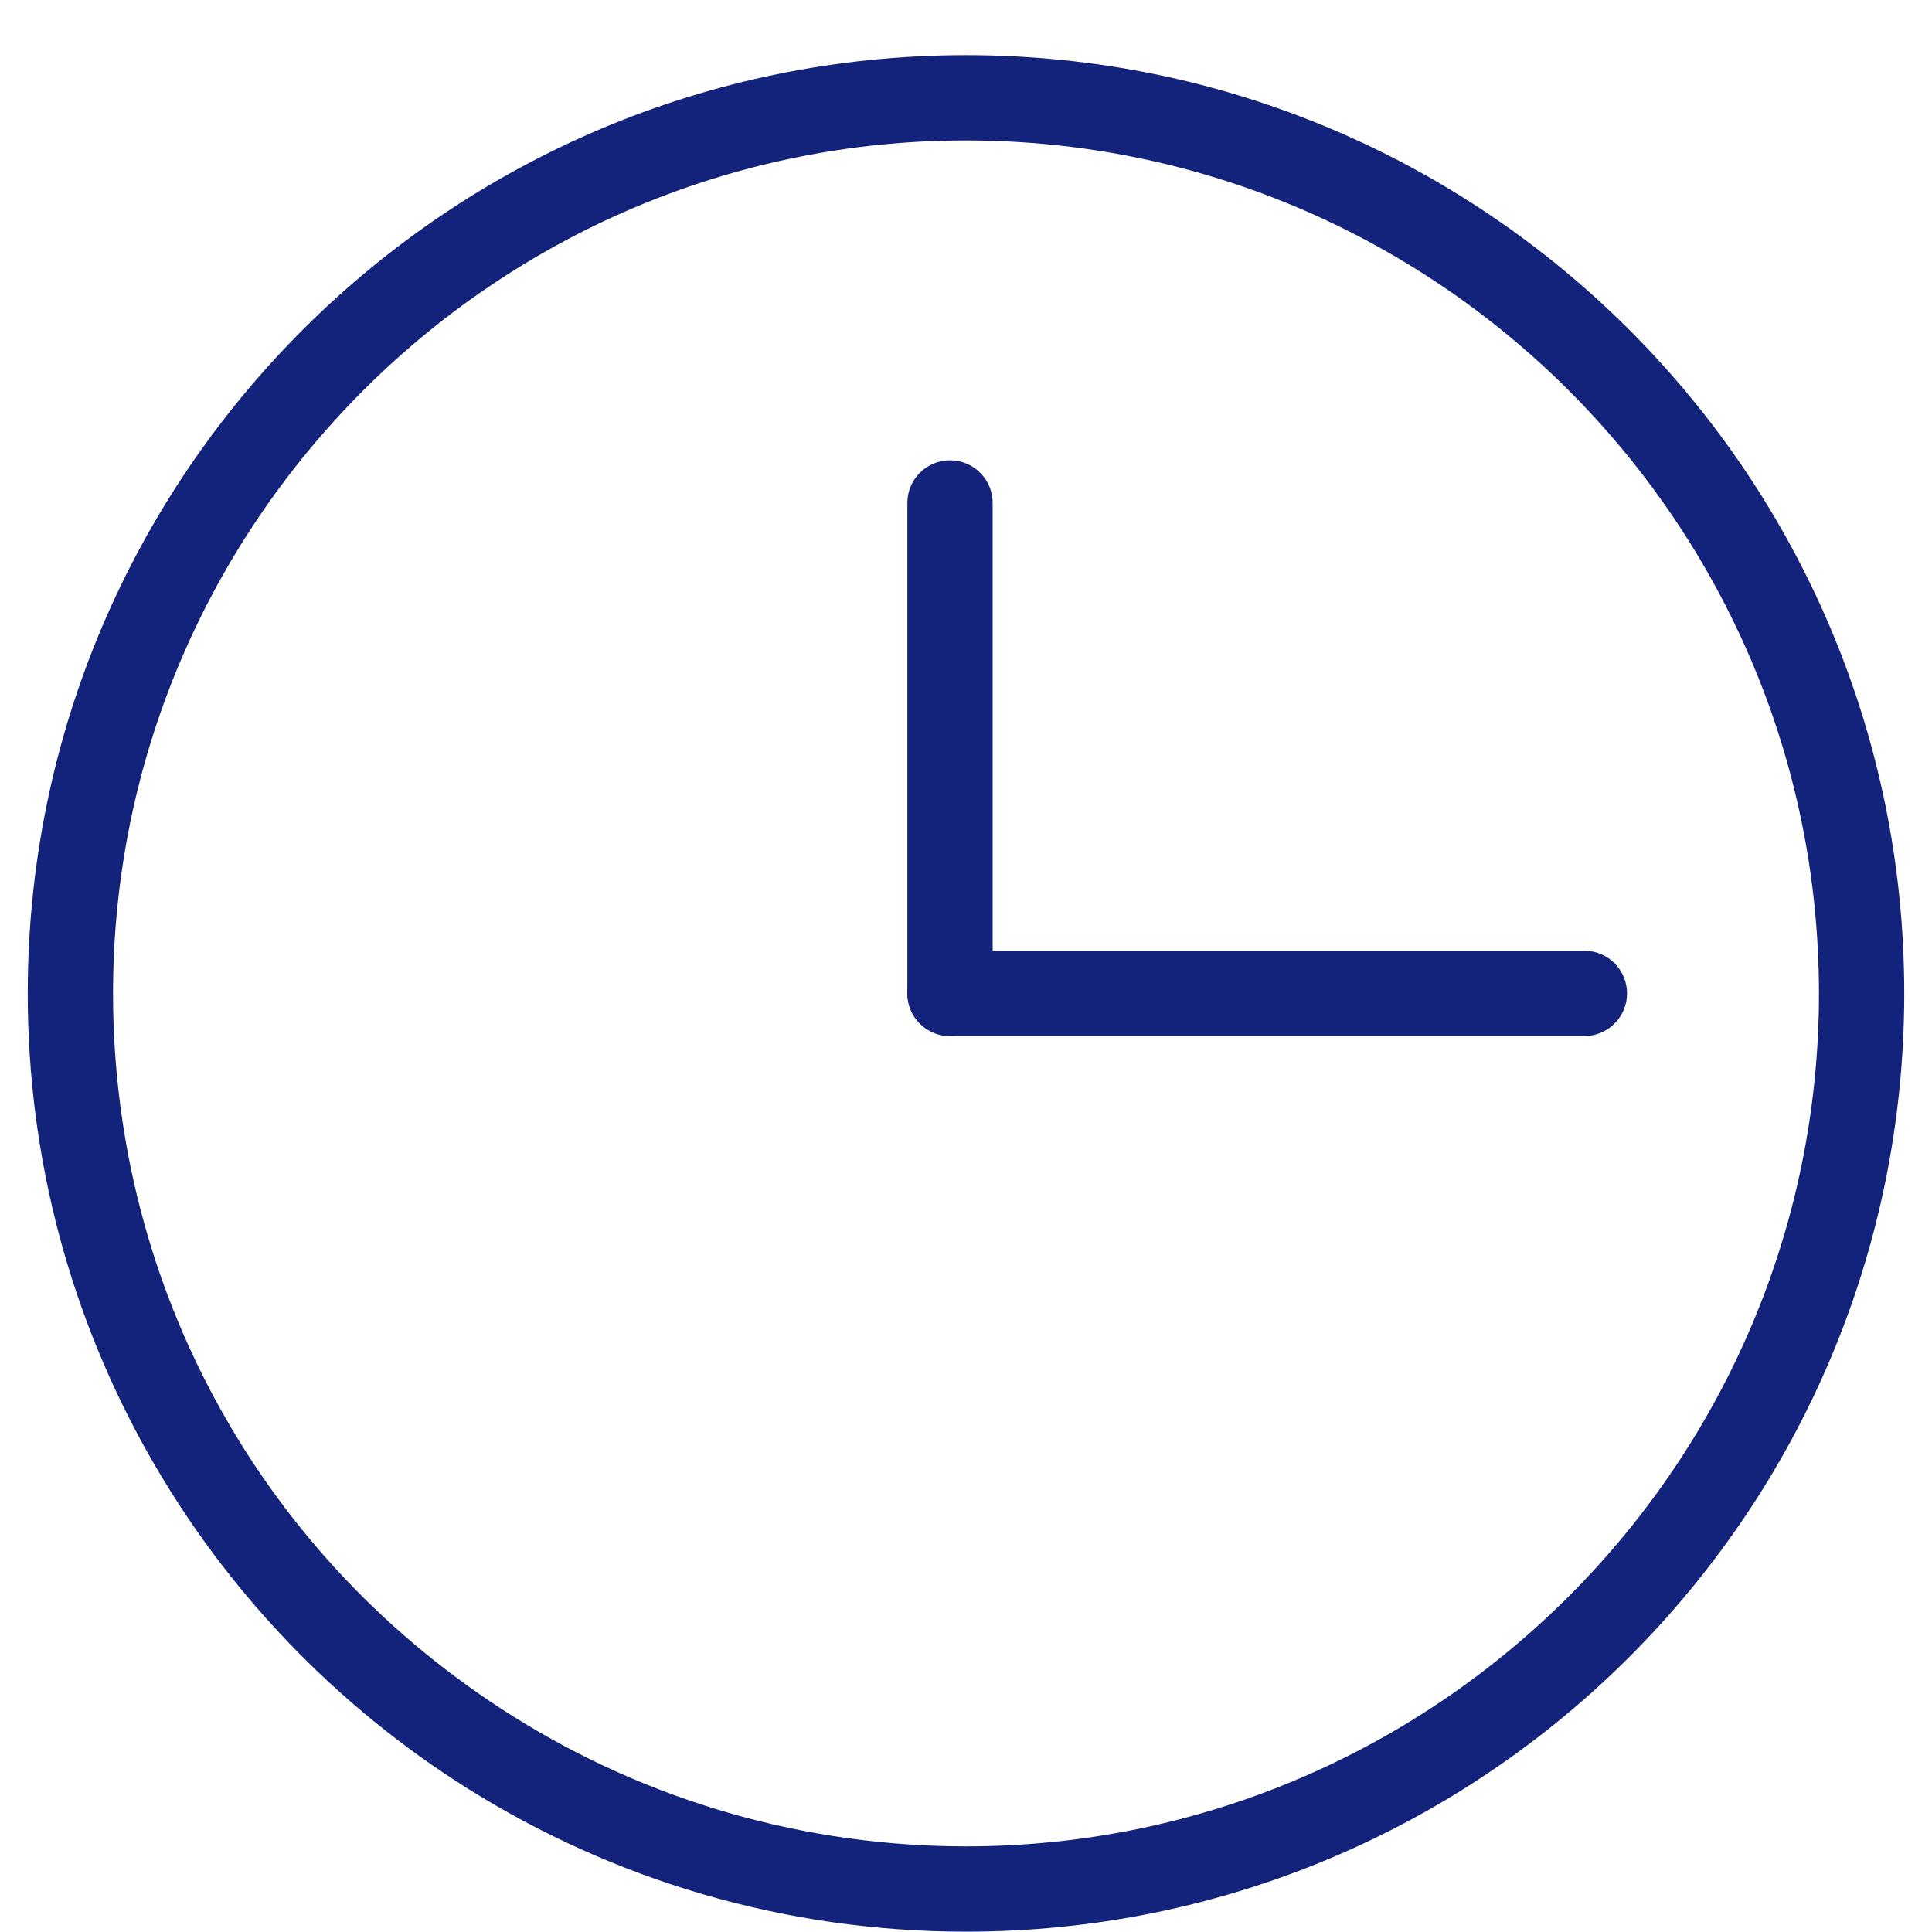 <?xml version="1.0" standalone="no"?><!DOCTYPE svg PUBLIC "-//W3C//DTD SVG 1.1//EN" "http://www.w3.org/Graphics/SVG/1.1/DTD/svg11.dtd"><svg t="1576771122581" class="icon" viewBox="0 0 1024 1024" version="1.1" xmlns="http://www.w3.org/2000/svg" p-id="4741" xmlns:xlink="http://www.w3.org/1999/xlink" width="200" height="200"><defs><style type="text/css"></style></defs><path d="M512 74.436c249.281 0 452.087 202.806 452.087 452.087 0 249.281-202.806 452.087-452.087 452.087-85.06 0-167.905-23.735-239.629-68.649C139.345 826.641 59.913 683.307 59.913 526.523 59.913 277.242 262.719 74.436 512 74.436M512 29.227c-274.643 0-497.296 222.653-497.296 497.296 0 177.806 93.333 333.866 233.684 421.752 76.425 47.853 166.798 75.544 263.612 75.544 274.643 0 497.296-222.653 497.296-497.296C1009.296 251.88 786.643 29.227 512 29.227L512 29.227z" p-id="4742" fill="#13227a"></path><path d="M503.523 549.128c-12.5 0-22.604-10.127-22.604-22.604l0-259.95c0-12.478 10.104-22.604 22.604-22.604s22.604 10.127 22.604 22.604l0 259.95C526.128 539.024 516.024 549.128 503.523 549.128z" p-id="4743" fill="#13227a"></path><path d="M839.763 549.128 503.523 549.128c-12.5 0-22.604-10.127-22.604-22.604s10.104-22.604 22.604-22.604L839.763 503.919c12.5 0 22.604 10.127 22.604 22.604S852.263 549.128 839.763 549.128z" p-id="4744" fill="#13227a"></path></svg>